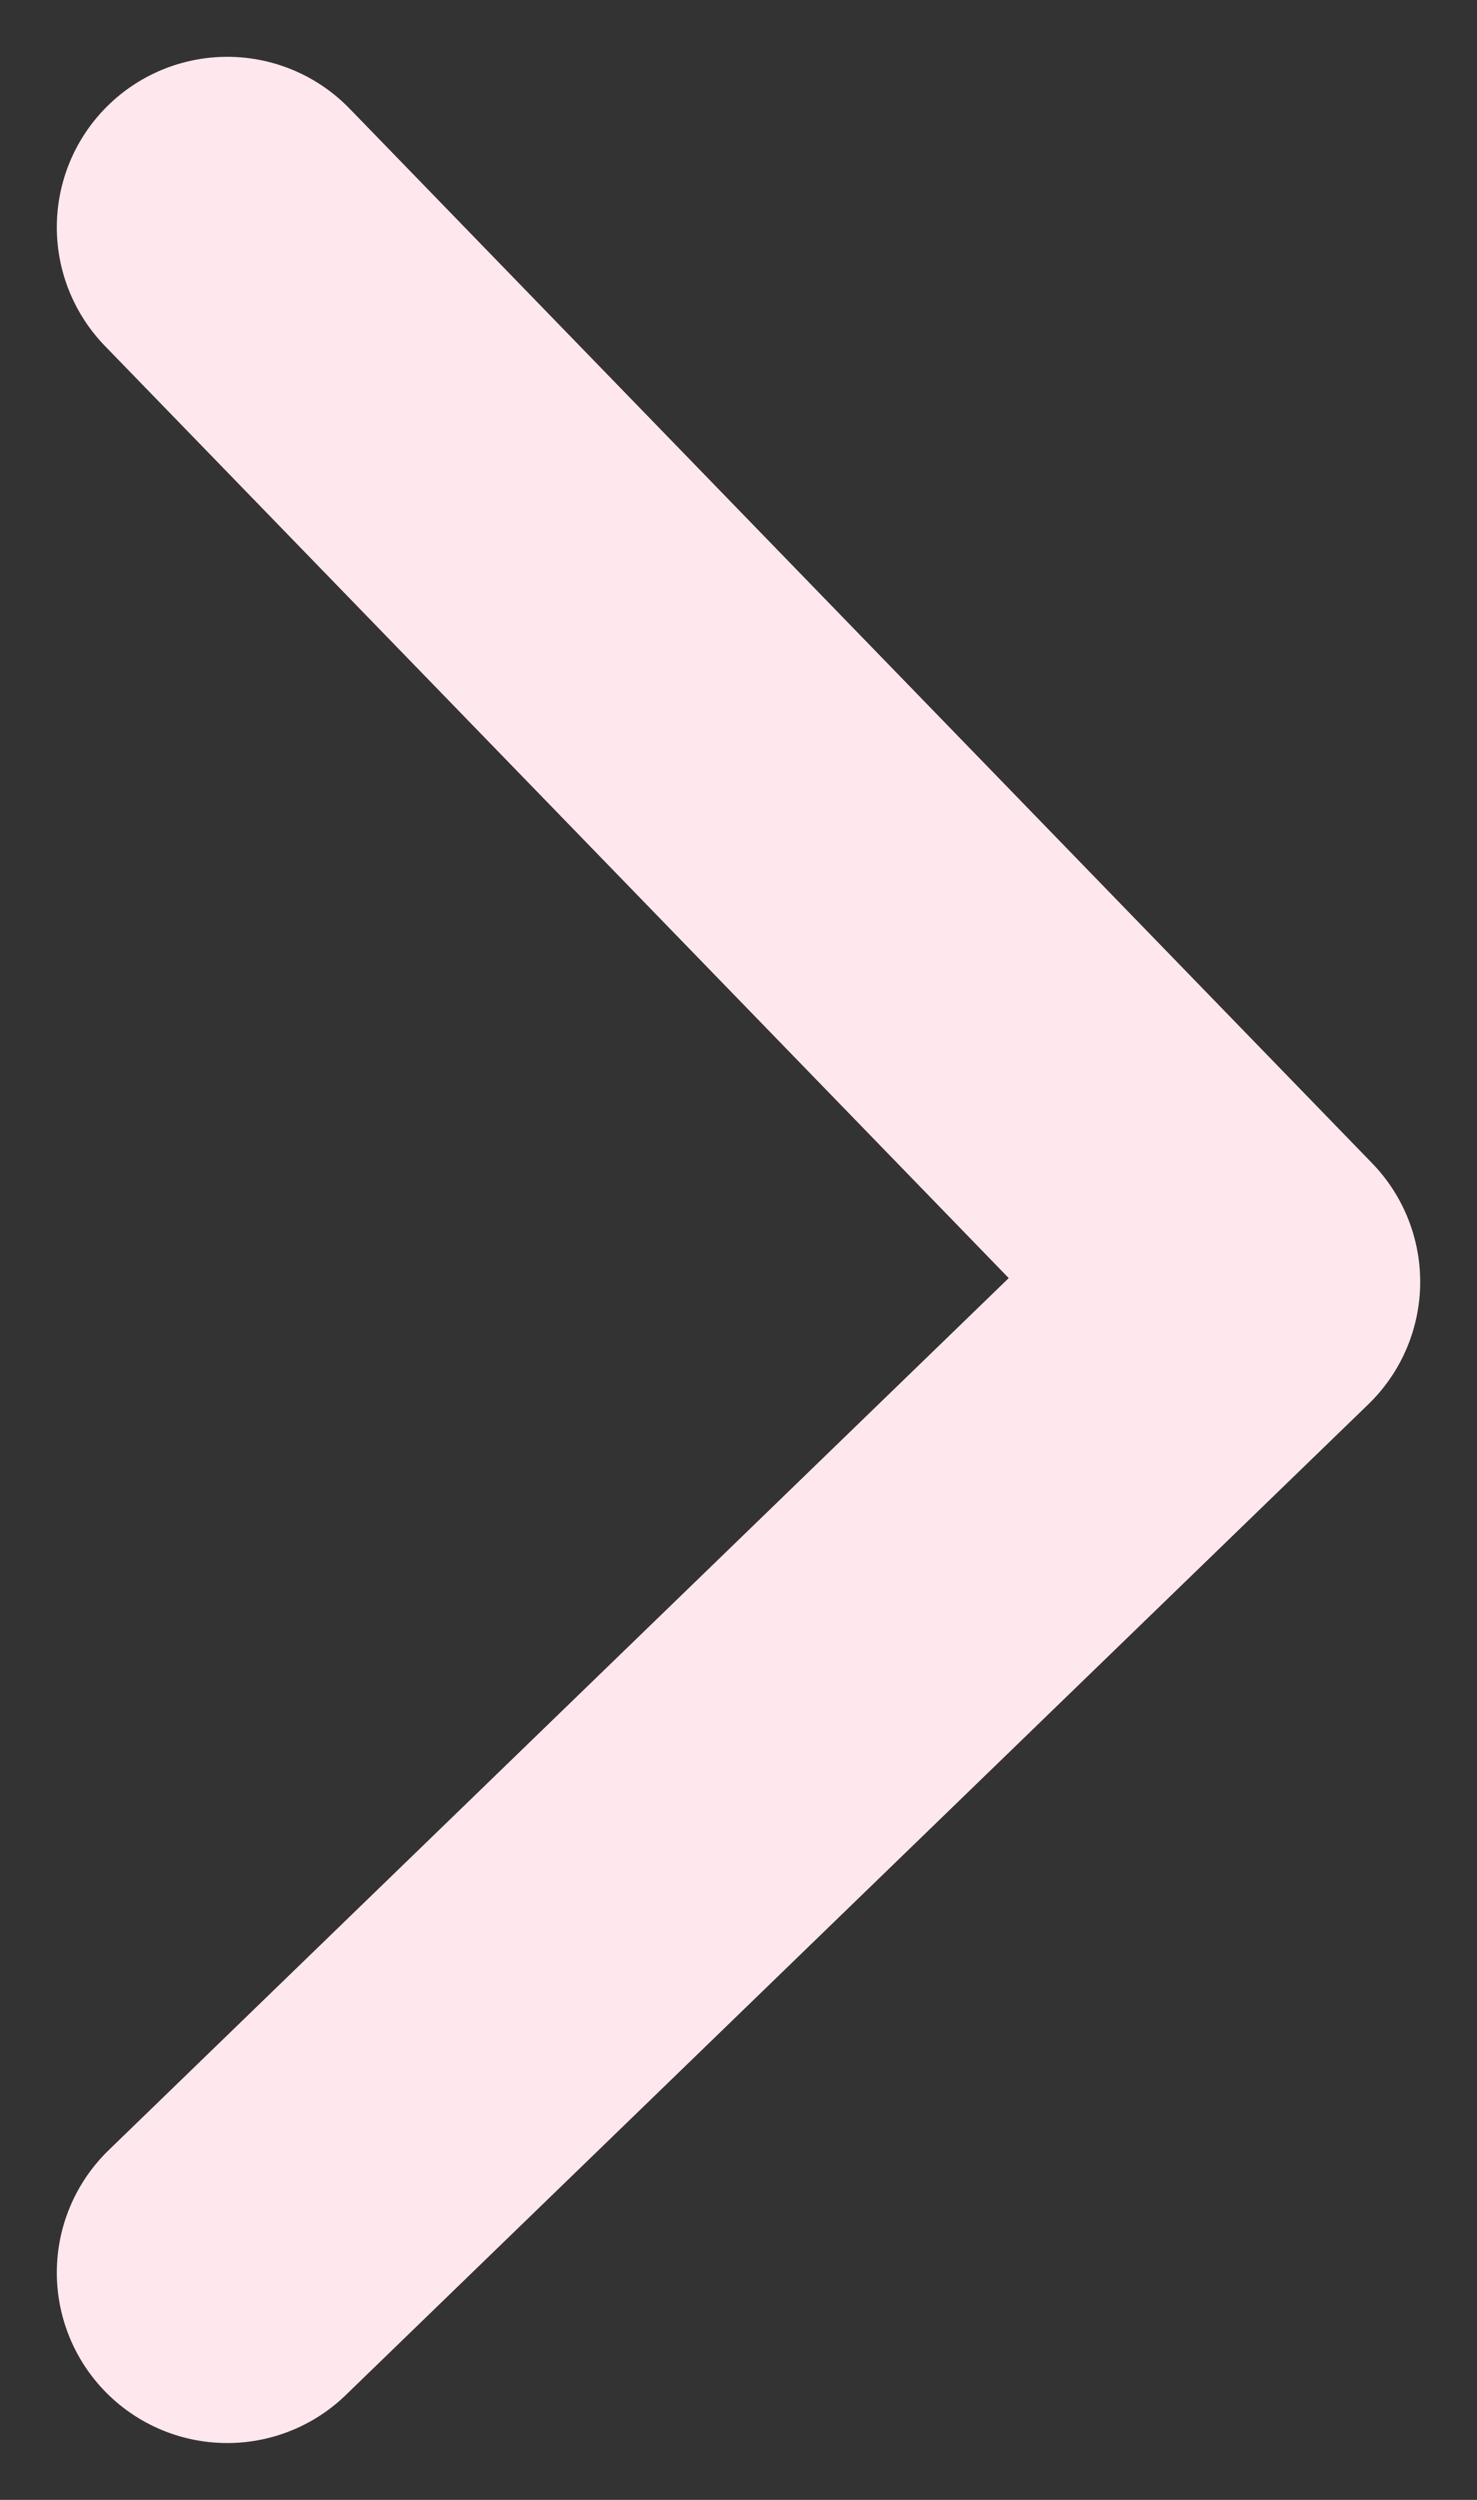 <svg width="13" height="22" viewBox="0 0 13 22" fill="none" xmlns="http://www.w3.org/2000/svg">
<rect x="0" y="0" width="13" height="22" fill="#333333" stroke="none"/>
<path d="M2 2L11 11.281L2 20" stroke="#FFE7EE" stroke-width="3" stroke-linecap="round" stroke-linejoin="round"/>
</svg>
